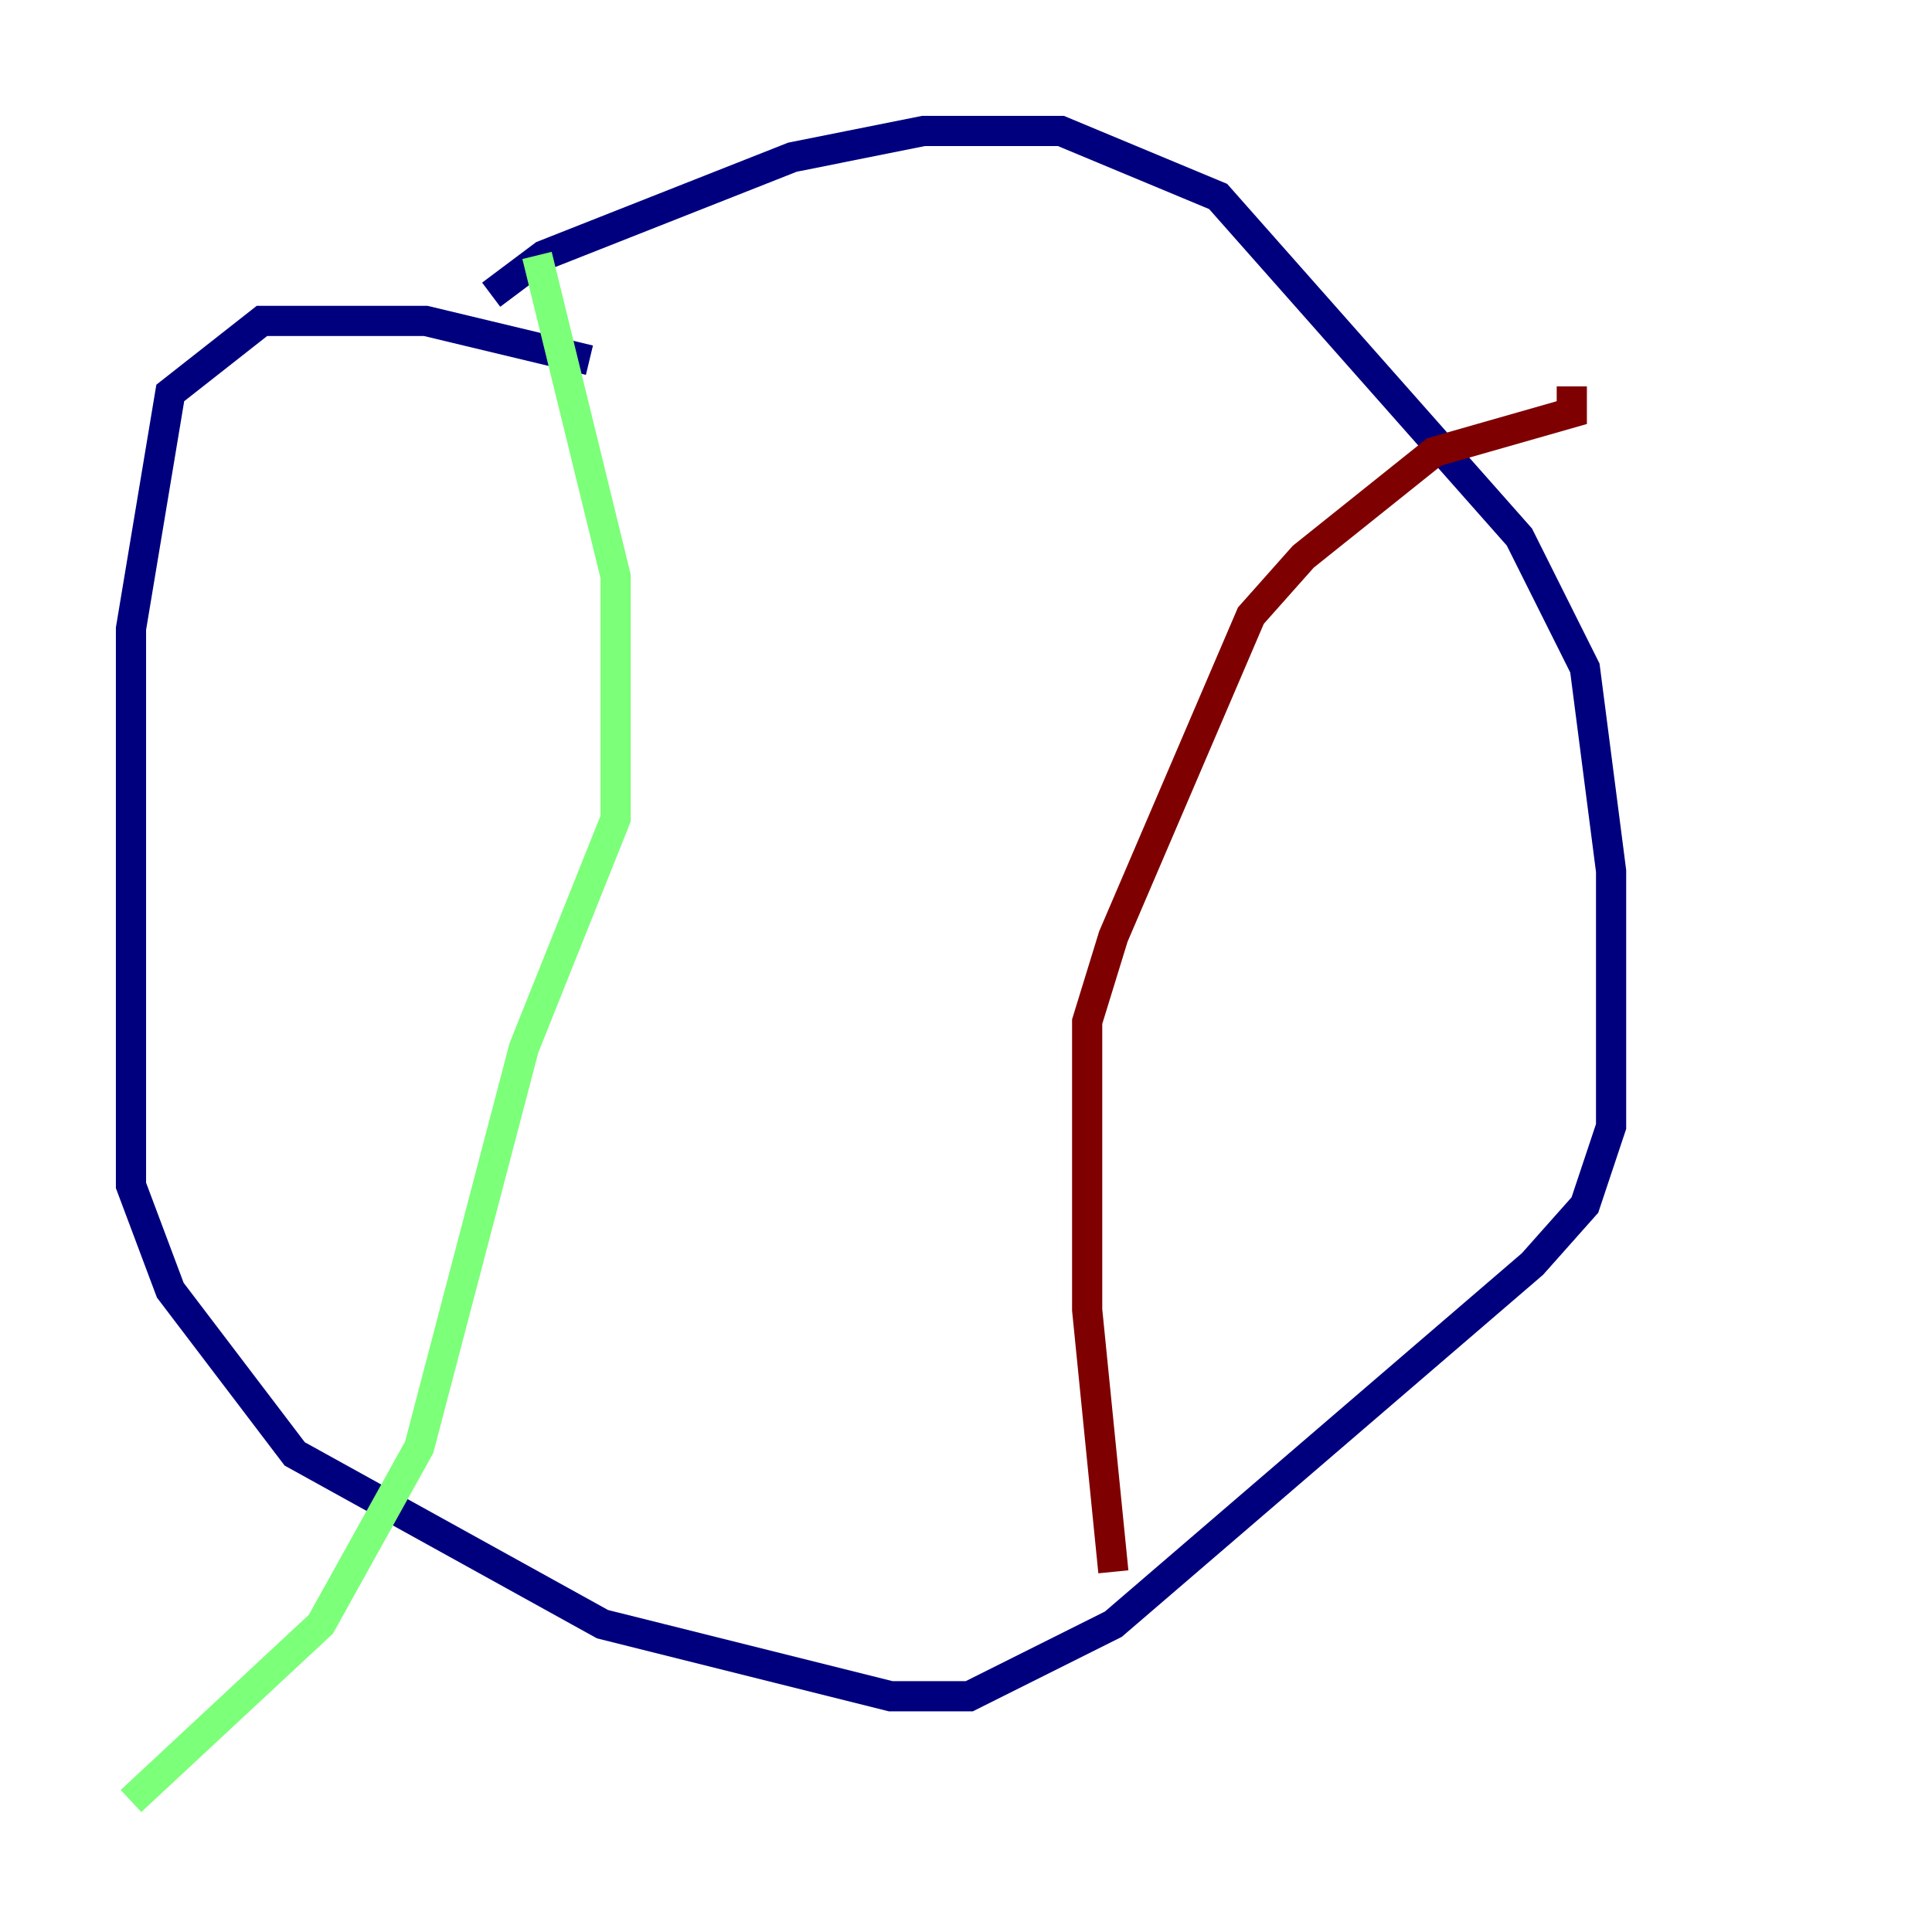 <?xml version="1.0" encoding="utf-8" ?>
<svg baseProfile="tiny" height="128" version="1.2" viewBox="0,0,128,128" width="128" xmlns="http://www.w3.org/2000/svg" xmlns:ev="http://www.w3.org/2001/xml-events" xmlns:xlink="http://www.w3.org/1999/xlink"><defs /><polyline fill="none" points="39.051,23.864 28.203,21.261 17.356,21.261 11.281,26.034 8.678,41.654 8.678,78.536 11.281,85.478 19.525,96.325 39.919,107.607 59.01,112.38 64.217,112.38 73.763,107.607 101.532,83.742 105.003,79.837 106.739,74.63 106.739,57.709 105.003,44.258 100.664,35.58 80.705,13.017 70.291,8.678 61.18,8.678 52.502,10.414 36.014,16.922 32.542,19.525" stroke="#00007f" stroke-width="2" /><polyline fill="none" points="35.58,16.922 40.786,38.183 40.786,54.237 34.712,69.424 27.77,95.891 21.261,107.607 8.678,119.322" stroke="#7cff79" stroke-width="2" /><polyline fill="none" points="73.763,104.136 72.027,86.78 72.027,67.688 73.763,62.047 82.875,40.786 86.346,36.881 95.024,29.939 104.136,27.336 104.136,25.6" stroke="#7f0000" stroke-width="2" /></svg>